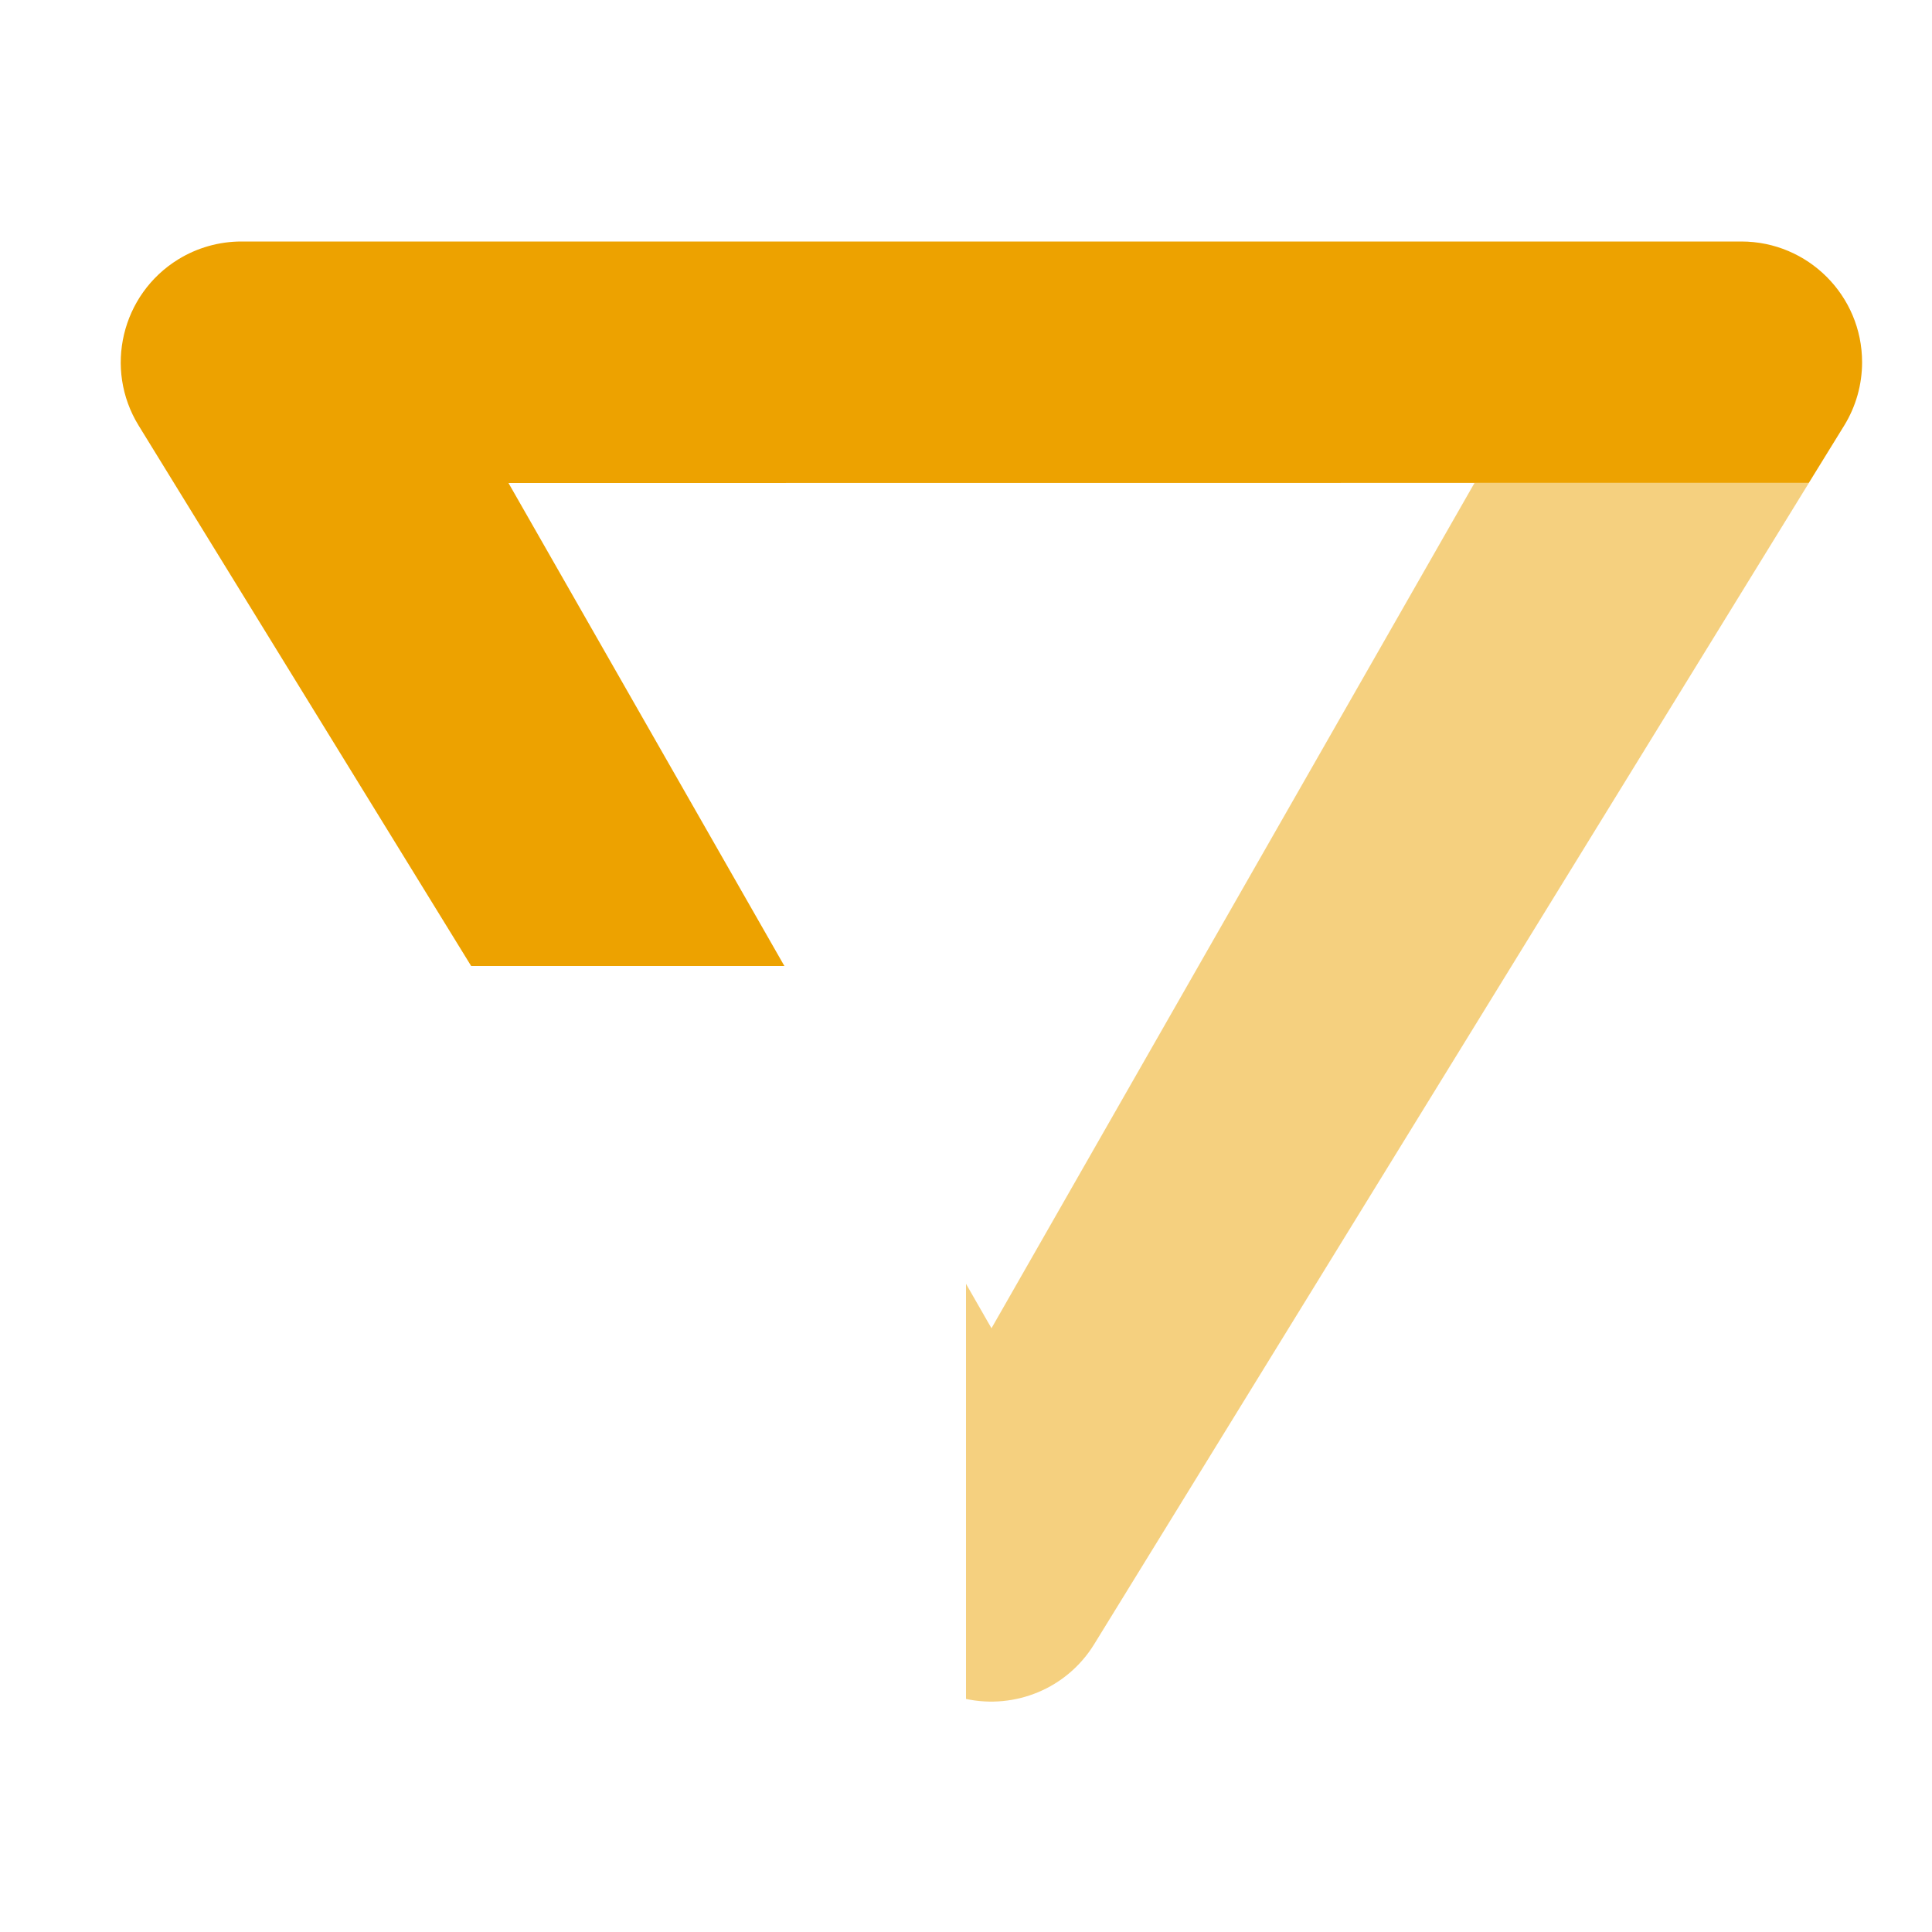 <svg xmlns="http://www.w3.org/2000/svg" width="16" height="16" viewBox="0 0 16 16">
  <g fill="none" fill-rule="evenodd">
    <path fill="#EDA200" d="M14.98,4 L9.062,13.616 C8.834,13.987 8.403,14.156 8,14.07 L8,10.632 L8.211,11 L12.211,4 L14.98,4 Z" opacity=".5"/>
    <path fill="#EDA200" d="M14.421,2 C14.973,2 15.421,2.448 15.421,3 C15.421,3.185 15.37,3.366 15.273,3.524 L14.98,3.999 L4.211,4 L6.496,8 L3.902,8 L1.148,3.524 C0.859,3.054 1.006,2.438 1.476,2.148 C1.634,2.051 1.815,2 2,2 L14.421,2 Z"/>
  </g>
</svg>
